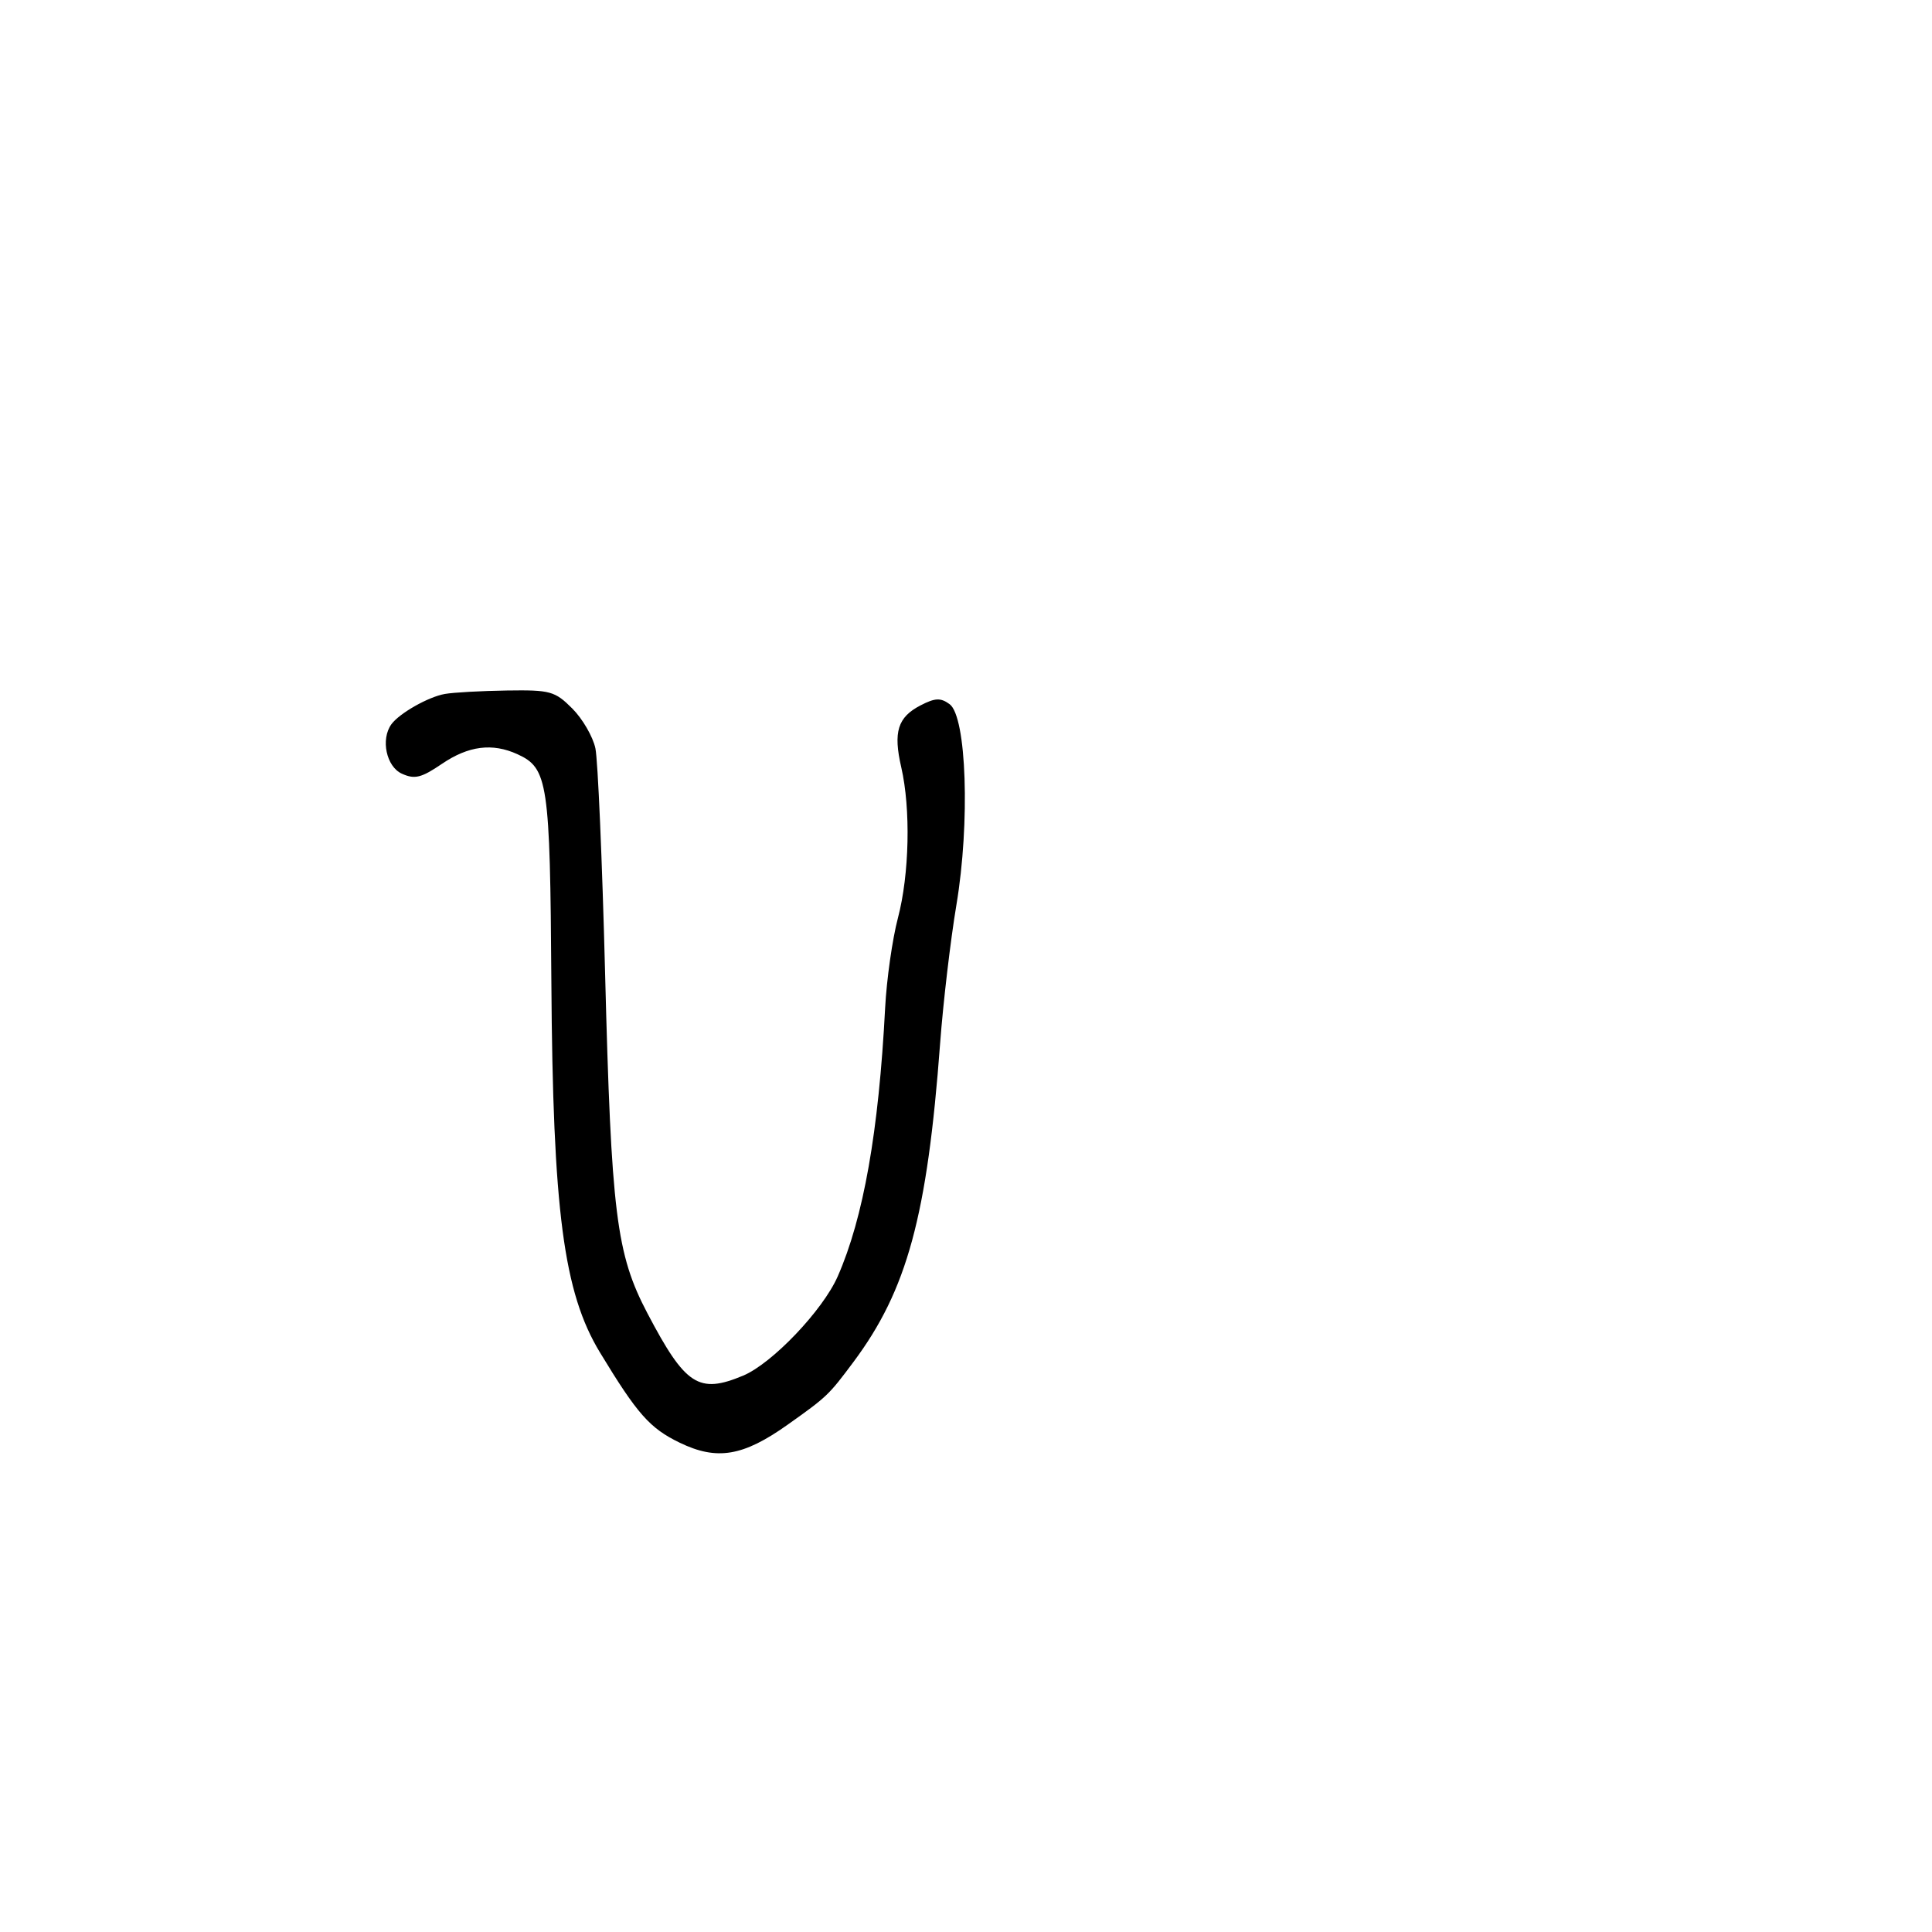 <svg xmlns="http://www.w3.org/2000/svg" width="300" height="300" viewBox="0 0 300 300" version="1.1">
	<path d="M 69.073 107.757 C 66.497 108.212, 61.989 110.773, 60.765 112.477 C 59.091 114.809, 59.989 119.038, 62.390 120.132 C 64.392 121.044, 65.405 120.797, 68.622 118.611 C 72.746 115.808, 76.446 115.335, 80.343 117.110 C 85.090 119.274, 85.413 121.439, 85.616 152.500 C 85.847 188.010, 87.511 200.693, 93.160 210.008 C 98.970 219.590, 100.898 221.772, 105.540 224.019 C 111.328 226.821, 115.387 226.142, 122.332 221.207 C 128.453 216.858, 128.669 216.652, 132.514 211.500 C 140.860 200.319, 143.989 188.820, 145.983 162 C 146.453 155.675, 147.592 146, 148.513 140.500 C 150.650 127.745, 150.089 111.269, 147.451 109.340 C 146.061 108.324, 145.203 108.361, 142.938 109.532 C 139.394 111.365, 138.681 113.653, 139.945 119.135 C 141.434 125.596, 141.210 135.782, 139.430 142.540 C 138.566 145.818, 137.673 152.100, 137.444 156.500 C 136.448 175.699, 134.079 189.109, 130.078 198.206 C 127.760 203.475, 119.890 211.730, 115.392 213.609 C 108.495 216.491, 106.426 215.145, 100.538 203.940 C 95.688 194.710, 94.917 188.514, 93.956 151 C 93.512 133.675, 92.837 118.018, 92.455 116.207 C 92.073 114.396, 90.455 111.609, 88.859 110.013 C 86.164 107.318, 85.442 107.119, 78.729 107.220 C 74.753 107.280, 70.408 107.521, 69.073 107.757" stroke="none" fill="black" fill-rule="evenodd"/>
</svg>